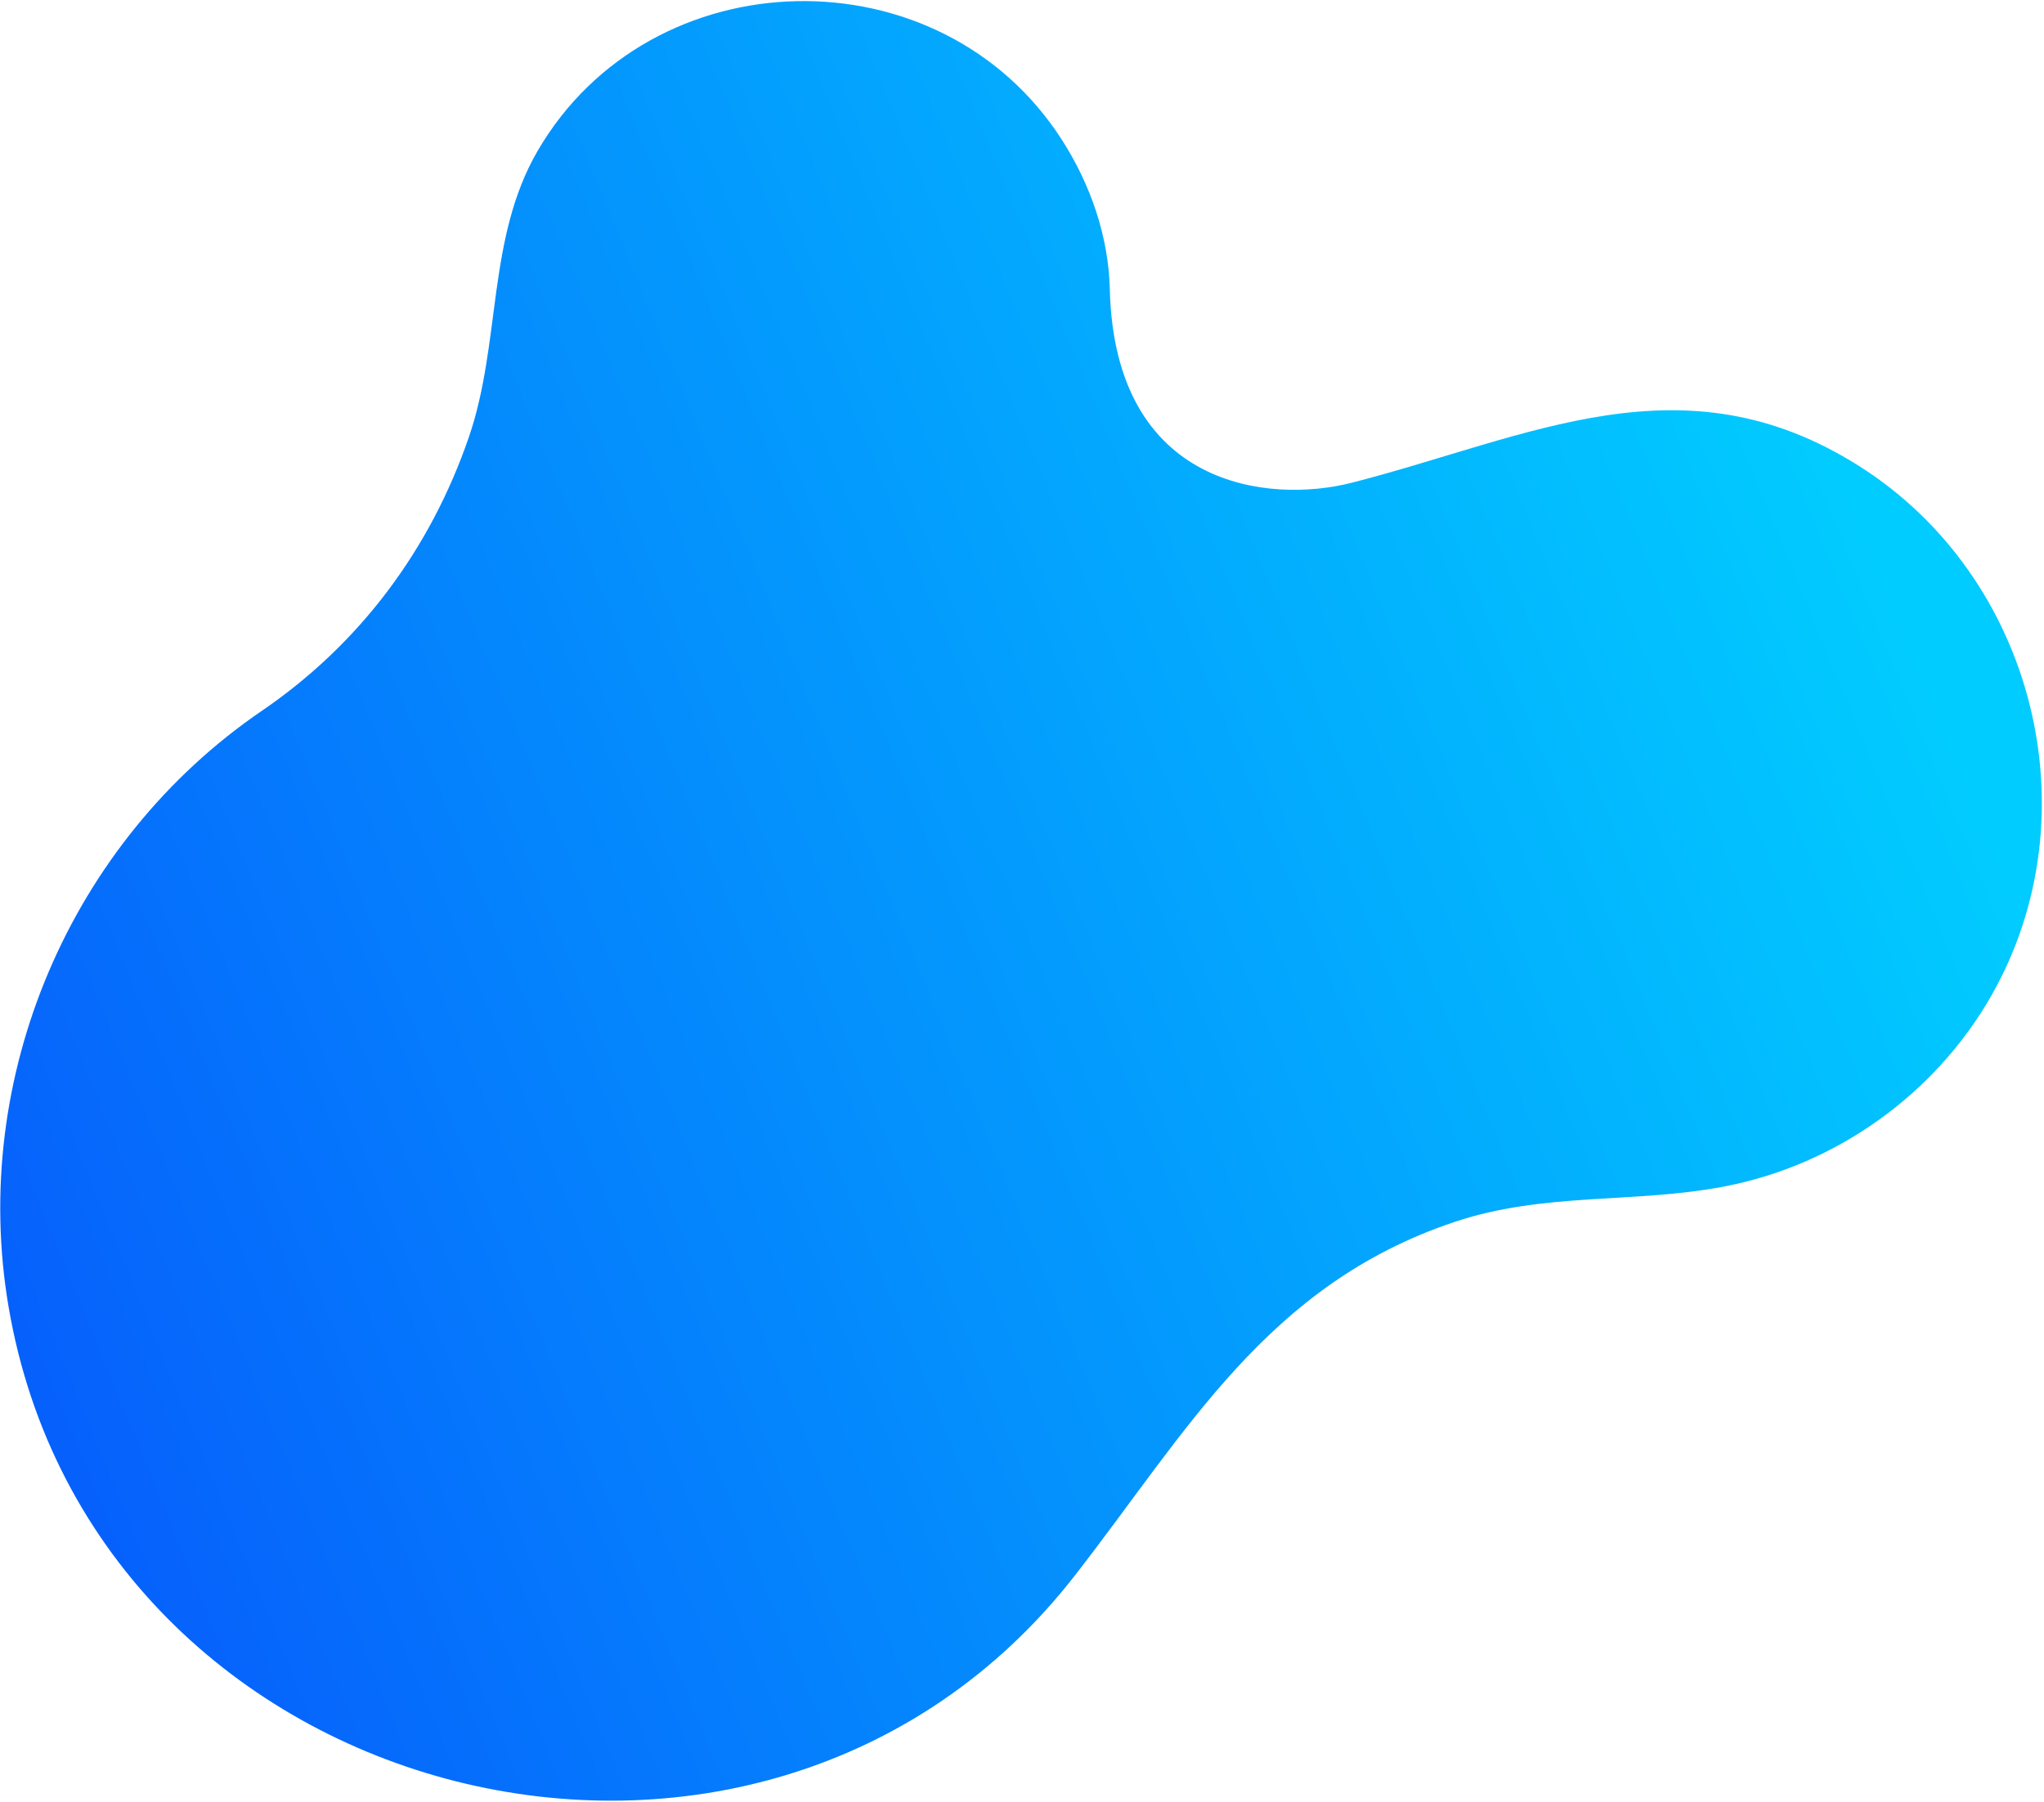 <svg viewBox="0 0 558 492" fill="none" xmlns="http://www.w3.org/2000/svg">
<path d="M293.379 430.168C324.089 390.738 345.878 350.797 396.897 333.64C421.539 325.35 445.868 328.65 470.699 323.904C501.224 318.062 528.26 298.762 543.641 271.781C571.727 222.492 555.46 157.555 507.518 127.218C459.358 96.749 417.507 119.367 369.05 131.779C346.607 137.536 304.302 133.335 302.971 78.954C302.626 64.566 297.736 50.432 289.961 38.28C256.693 -13.737 177.685 -11.905 146.772 41.183C132.858 65.116 136.85 93.557 127.99 119.35C117.424 150.1 98.15 175.842 71.506 194.032C19.085 229.784 -8.308 294.202 2.336 356.724C25.79 494.421 207.764 540.092 293.379 430.168Z" fill="url(#paint0_linear_743_25191)"/>
<defs>
<linearGradient id="paint0_linear_743_25191" x1="-16.718" y1="322.548" x2="496.843" y2="112.381" gradientUnits="userSpaceOnUse">
<stop stop-color="#0660FC"/>
<stop offset="1" stop-color="#01CCFF"/>
</linearGradient>
</defs>
</svg>
